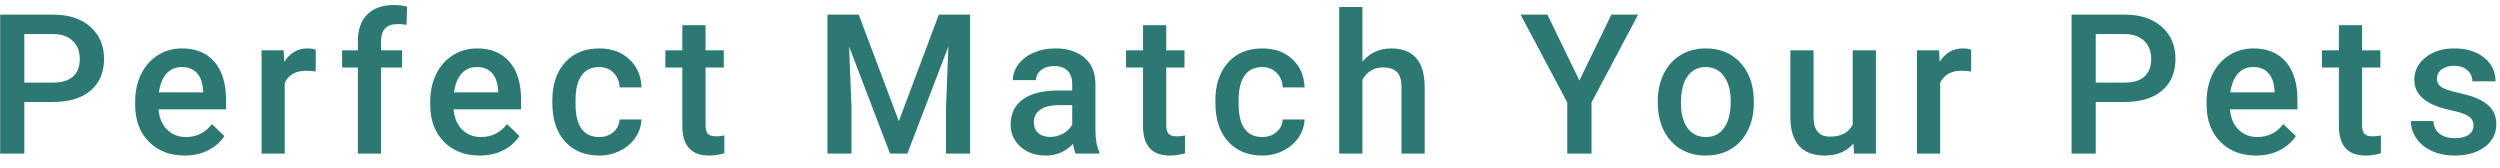 <svg width="179" height="12" viewBox="0 0 179 12" fill="none" xmlns="http://www.w3.org/2000/svg">
<path d="M1.741 7.302V11H0.012V1.047H3.819C4.931 1.047 5.813 1.336 6.465 1.915C7.121 2.494 7.449 3.259 7.449 4.212C7.449 5.187 7.128 5.946 6.485 6.488C5.847 7.031 4.952 7.302 3.799 7.302H1.741ZM1.741 5.914H3.819C4.435 5.914 4.904 5.771 5.228 5.483C5.551 5.192 5.713 4.772 5.713 4.226C5.713 3.688 5.549 3.259 5.221 2.94C4.893 2.617 4.441 2.451 3.867 2.441H1.741V5.914ZM13.218 11.137C12.165 11.137 11.31 10.806 10.654 10.146C10.003 9.48 9.677 8.596 9.677 7.493V7.288C9.677 6.55 9.818 5.891 10.101 5.312C10.388 4.729 10.789 4.276 11.304 3.952C11.819 3.629 12.393 3.467 13.026 3.467C14.034 3.467 14.81 3.788 15.357 4.431C15.909 5.073 16.185 5.982 16.185 7.158V7.828H11.352C11.402 8.439 11.604 8.922 11.96 9.277C12.32 9.633 12.771 9.811 13.313 9.811C14.075 9.811 14.694 9.503 15.173 8.888L16.068 9.742C15.772 10.184 15.376 10.528 14.879 10.774C14.387 11.016 13.833 11.137 13.218 11.137ZM13.02 4.8C12.564 4.8 12.195 4.959 11.912 5.278C11.634 5.597 11.456 6.042 11.379 6.611H14.544V6.488C14.508 5.932 14.359 5.513 14.1 5.23C13.84 4.943 13.48 4.8 13.02 4.8ZM22.602 5.121C22.384 5.085 22.158 5.066 21.926 5.066C21.165 5.066 20.652 5.358 20.388 5.941V11H18.727V3.604H20.312L20.354 4.431C20.755 3.788 21.311 3.467 22.021 3.467C22.259 3.467 22.454 3.499 22.609 3.562L22.602 5.121ZM25.623 11V4.834H24.495V3.604H25.623V2.927C25.623 2.106 25.851 1.473 26.307 1.026C26.762 0.58 27.4 0.356 28.221 0.356C28.512 0.356 28.822 0.397 29.15 0.479L29.109 1.778C28.927 1.742 28.715 1.724 28.474 1.724C27.681 1.724 27.284 2.132 27.284 2.947V3.604H28.788V4.834H27.284V11H25.623ZM34.345 11.137C33.292 11.137 32.438 10.806 31.781 10.146C31.13 9.48 30.804 8.596 30.804 7.493V7.288C30.804 6.55 30.945 5.891 31.227 5.312C31.515 4.729 31.916 4.276 32.431 3.952C32.946 3.629 33.52 3.467 34.153 3.467C35.16 3.467 35.938 3.788 36.484 4.431C37.036 5.073 37.312 5.982 37.312 7.158V7.828H32.478C32.529 8.439 32.731 8.922 33.087 9.277C33.447 9.633 33.898 9.811 34.44 9.811C35.202 9.811 35.821 9.503 36.3 8.888L37.195 9.742C36.899 10.184 36.503 10.528 36.006 10.774C35.514 11.016 34.96 11.137 34.345 11.137ZM34.147 4.8C33.691 4.8 33.322 4.959 33.039 5.278C32.761 5.597 32.583 6.042 32.506 6.611H35.671V6.488C35.634 5.932 35.486 5.513 35.227 5.23C34.967 4.943 34.607 4.8 34.147 4.8ZM42.895 9.811C43.31 9.811 43.654 9.69 43.928 9.448C44.201 9.207 44.347 8.908 44.365 8.553H45.931C45.912 9.013 45.769 9.444 45.5 9.845C45.231 10.241 44.867 10.556 44.406 10.788C43.946 11.021 43.449 11.137 42.916 11.137C41.882 11.137 41.061 10.802 40.455 10.132C39.849 9.462 39.546 8.537 39.546 7.356V7.186C39.546 6.06 39.847 5.16 40.448 4.485C41.05 3.806 41.87 3.467 42.909 3.467C43.789 3.467 44.504 3.724 45.056 4.239C45.612 4.75 45.903 5.422 45.931 6.256H44.365C44.347 5.832 44.201 5.483 43.928 5.21C43.659 4.937 43.315 4.8 42.895 4.8C42.358 4.8 41.943 4.996 41.651 5.388C41.36 5.775 41.212 6.365 41.207 7.158V7.425C41.207 8.227 41.351 8.826 41.638 9.223C41.929 9.615 42.349 9.811 42.895 9.811ZM50.517 1.806V3.604H51.822V4.834H50.517V8.963C50.517 9.245 50.571 9.451 50.681 9.578C50.795 9.701 50.995 9.763 51.282 9.763C51.474 9.763 51.667 9.74 51.863 9.694V10.979C51.485 11.084 51.12 11.137 50.77 11.137C49.493 11.137 48.855 10.433 48.855 9.024V4.834H47.639V3.604H48.855V1.806H50.517ZM61.486 1.047L64.357 8.676L67.222 1.047H69.457V11H67.734V7.719L67.905 3.33L64.966 11H63.728L60.796 3.337L60.967 7.719V11H59.244V1.047H61.486ZM77.017 11C76.944 10.859 76.88 10.629 76.825 10.31C76.296 10.861 75.649 11.137 74.884 11.137C74.141 11.137 73.535 10.925 73.065 10.501C72.596 10.077 72.361 9.553 72.361 8.929C72.361 8.14 72.653 7.536 73.236 7.117C73.824 6.693 74.663 6.481 75.752 6.481H76.77V5.996C76.77 5.613 76.663 5.308 76.449 5.08C76.235 4.848 75.909 4.731 75.472 4.731C75.093 4.731 74.784 4.827 74.542 5.019C74.3 5.205 74.18 5.445 74.18 5.736H72.519C72.519 5.331 72.653 4.952 72.922 4.602C73.191 4.246 73.555 3.968 74.016 3.768C74.481 3.567 74.998 3.467 75.567 3.467C76.433 3.467 77.124 3.686 77.639 4.123C78.154 4.556 78.418 5.167 78.432 5.955V9.291C78.432 9.956 78.525 10.487 78.712 10.884V11H77.017ZM75.191 9.804C75.519 9.804 75.827 9.724 76.114 9.564C76.406 9.405 76.625 9.191 76.77 8.922V7.527H75.875C75.26 7.527 74.797 7.634 74.487 7.849C74.177 8.063 74.022 8.366 74.022 8.758C74.022 9.077 74.127 9.332 74.337 9.523C74.551 9.71 74.836 9.804 75.191 9.804ZM83.503 1.806V3.604H84.809V4.834H83.503V8.963C83.503 9.245 83.558 9.451 83.667 9.578C83.781 9.701 83.981 9.763 84.269 9.763C84.46 9.763 84.654 9.74 84.85 9.694V10.979C84.471 11.084 84.107 11.137 83.756 11.137C82.48 11.137 81.842 10.433 81.842 9.024V4.834H80.625V3.604H81.842V1.806H83.503ZM90.372 9.811C90.787 9.811 91.131 9.69 91.404 9.448C91.678 9.207 91.824 8.908 91.842 8.553H93.407C93.389 9.013 93.245 9.444 92.977 9.845C92.708 10.241 92.343 10.556 91.883 10.788C91.422 11.021 90.926 11.137 90.393 11.137C89.358 11.137 88.538 10.802 87.932 10.132C87.326 9.462 87.022 8.537 87.022 7.356V7.186C87.022 6.06 87.323 5.16 87.925 4.485C88.526 3.806 89.347 3.467 90.386 3.467C91.265 3.467 91.981 3.724 92.532 4.239C93.088 4.75 93.38 5.422 93.407 6.256H91.842C91.824 5.832 91.678 5.483 91.404 5.21C91.135 4.937 90.791 4.8 90.372 4.8C89.834 4.8 89.42 4.996 89.128 5.388C88.836 5.775 88.688 6.365 88.684 7.158V7.425C88.684 8.227 88.827 8.826 89.114 9.223C89.406 9.615 89.825 9.811 90.372 9.811ZM97.549 4.41C98.091 3.781 98.777 3.467 99.606 3.467C101.183 3.467 101.983 4.367 102.006 6.167V11H100.345V6.229C100.345 5.718 100.233 5.358 100.01 5.148C99.791 4.934 99.467 4.827 99.039 4.827C98.374 4.827 97.877 5.123 97.549 5.716V11H95.888V0.5H97.549V4.41ZM113.085 5.764L115.375 1.047H117.289L113.953 7.336V11H112.217V7.336L108.874 1.047H110.795L113.085 5.764ZM118.696 7.233C118.696 6.509 118.84 5.857 119.127 5.278C119.414 4.695 119.817 4.248 120.337 3.938C120.856 3.624 121.453 3.467 122.128 3.467C123.126 3.467 123.935 3.788 124.555 4.431C125.179 5.073 125.516 5.925 125.566 6.987L125.573 7.377C125.573 8.106 125.432 8.758 125.149 9.332C124.871 9.906 124.47 10.351 123.946 10.665C123.427 10.979 122.825 11.137 122.142 11.137C121.098 11.137 120.262 10.79 119.633 10.098C119.008 9.4 118.696 8.473 118.696 7.315V7.233ZM120.357 7.377C120.357 8.138 120.515 8.735 120.829 9.168C121.144 9.596 121.581 9.811 122.142 9.811C122.702 9.811 123.137 9.592 123.447 9.154C123.762 8.717 123.919 8.076 123.919 7.233C123.919 6.486 123.757 5.894 123.434 5.456C123.115 5.019 122.679 4.8 122.128 4.8C121.586 4.8 121.155 5.016 120.836 5.449C120.517 5.878 120.357 6.52 120.357 7.377ZM132.709 10.275C132.221 10.85 131.529 11.137 130.631 11.137C129.829 11.137 129.22 10.902 128.806 10.433C128.396 9.963 128.19 9.284 128.19 8.396V3.604H129.852V8.375C129.852 9.314 130.241 9.783 131.021 9.783C131.827 9.783 132.372 9.494 132.654 8.915V3.604H134.315V11H132.75L132.709 10.275ZM141.13 5.121C140.911 5.085 140.686 5.066 140.453 5.066C139.692 5.066 139.179 5.358 138.915 5.941V11H137.254V3.604H138.84L138.881 4.431C139.282 3.788 139.838 3.467 140.549 3.467C140.786 3.467 140.982 3.499 141.137 3.562L141.13 5.121ZM150.056 7.302V11H148.326V1.047H152.134C153.246 1.047 154.128 1.336 154.779 1.915C155.436 2.494 155.764 3.259 155.764 4.212C155.764 5.187 155.442 5.946 154.8 6.488C154.162 7.031 153.266 7.302 152.113 7.302H150.056ZM150.056 5.914H152.134C152.749 5.914 153.218 5.771 153.542 5.483C153.866 5.192 154.027 4.772 154.027 4.226C154.027 3.688 153.863 3.259 153.535 2.94C153.207 2.617 152.756 2.451 152.182 2.441H150.056V5.914ZM161.532 11.137C160.479 11.137 159.625 10.806 158.969 10.146C158.317 9.48 157.991 8.596 157.991 7.493V7.288C157.991 6.55 158.132 5.891 158.415 5.312C158.702 4.729 159.103 4.276 159.618 3.952C160.133 3.629 160.707 3.467 161.341 3.467C162.348 3.467 163.125 3.788 163.672 4.431C164.223 5.073 164.499 5.982 164.499 7.158V7.828H159.666C159.716 8.439 159.919 8.922 160.274 9.277C160.634 9.633 161.086 9.811 161.628 9.811C162.389 9.811 163.009 9.503 163.487 8.888L164.383 9.742C164.087 10.184 163.69 10.528 163.193 10.774C162.701 11.016 162.147 11.137 161.532 11.137ZM161.334 4.8C160.878 4.8 160.509 4.959 160.227 5.278C159.949 5.597 159.771 6.042 159.693 6.611H162.858V6.488C162.822 5.932 162.674 5.513 162.414 5.23C162.154 4.943 161.794 4.8 161.334 4.8ZM169.126 1.806V3.604H170.432V4.834H169.126V8.963C169.126 9.245 169.181 9.451 169.29 9.578C169.404 9.701 169.604 9.763 169.892 9.763C170.083 9.763 170.277 9.74 170.473 9.694V10.979C170.094 11.084 169.73 11.137 169.379 11.137C168.103 11.137 167.465 10.433 167.465 9.024V4.834H166.248V3.604H167.465V1.806H169.126ZM177.103 8.99C177.103 8.694 176.979 8.468 176.733 8.313C176.492 8.159 176.089 8.022 175.523 7.903C174.958 7.785 174.487 7.634 174.108 7.452C173.279 7.051 172.864 6.47 172.864 5.709C172.864 5.071 173.133 4.538 173.671 4.109C174.209 3.681 174.892 3.467 175.722 3.467C176.606 3.467 177.319 3.686 177.861 4.123C178.408 4.561 178.682 5.128 178.682 5.825H177.021C177.021 5.506 176.902 5.242 176.665 5.032C176.428 4.818 176.114 4.711 175.722 4.711C175.357 4.711 175.059 4.795 174.826 4.964C174.598 5.132 174.484 5.358 174.484 5.641C174.484 5.896 174.591 6.094 174.806 6.235C175.02 6.377 175.453 6.52 176.104 6.666C176.756 6.807 177.267 6.978 177.636 7.179C178.009 7.375 178.285 7.612 178.463 7.89C178.645 8.168 178.736 8.505 178.736 8.901C178.736 9.567 178.461 10.107 177.909 10.521C177.358 10.932 176.635 11.137 175.742 11.137C175.136 11.137 174.596 11.027 174.122 10.809C173.648 10.59 173.279 10.289 173.015 9.906C172.75 9.523 172.618 9.111 172.618 8.669H174.231C174.254 9.061 174.402 9.364 174.676 9.578C174.949 9.788 175.312 9.893 175.763 9.893C176.2 9.893 176.533 9.811 176.761 9.646C176.989 9.478 177.103 9.259 177.103 8.99Z" fill="#2C7973"/>
</svg>
